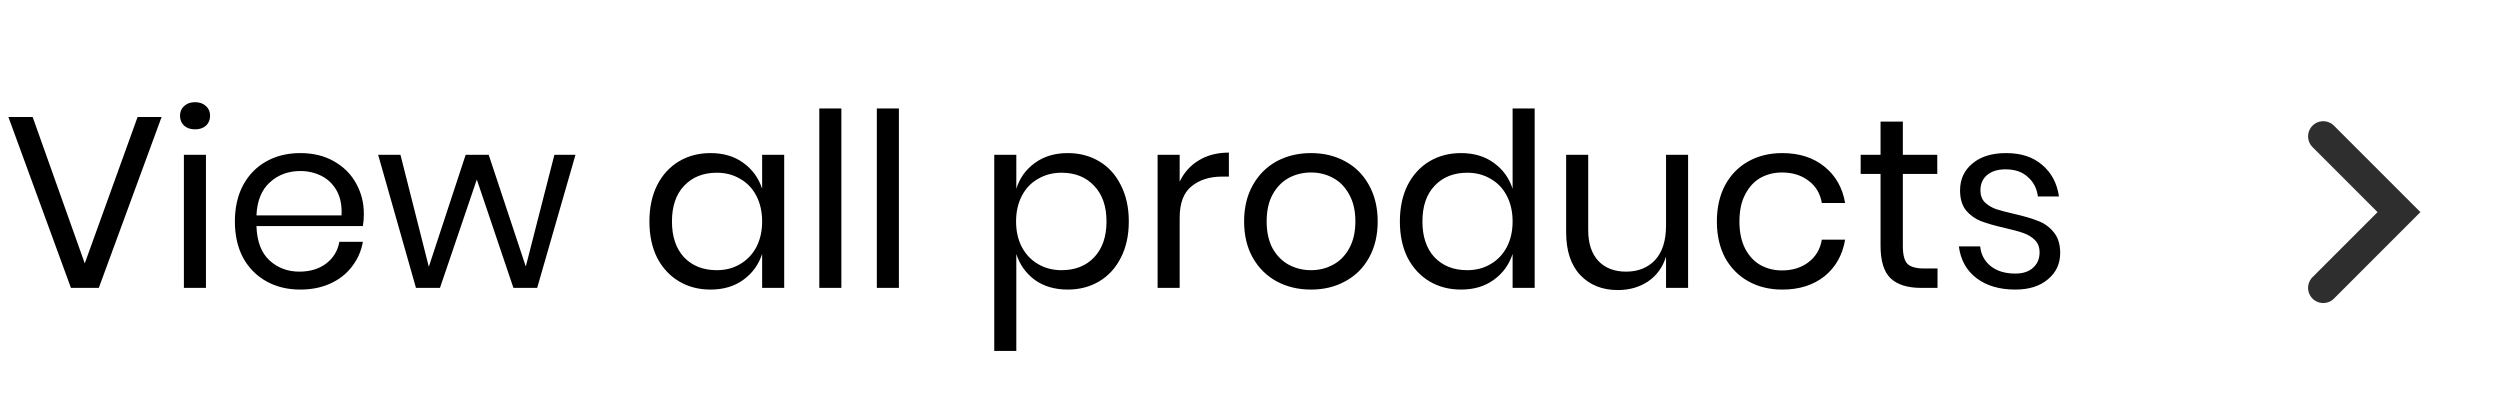 <svg width="165" height="27" viewBox="0 0 165 27" fill="none" xmlns="http://www.w3.org/2000/svg">
<path d="M153.333 9L158.333 14L153.333 19" stroke="#2E2E2E" stroke-width="2" stroke-linecap="round"/>
<path d="M2.154 7.72L5.594 17.384L9.082 7.72H10.666L6.522 19H4.682L0.554 7.72H2.154ZM11.881 7.64C11.881 7.373 11.971 7.16 12.153 7C12.334 6.829 12.574 6.744 12.873 6.744C13.171 6.744 13.411 6.829 13.593 7C13.774 7.16 13.865 7.373 13.865 7.64C13.865 7.907 13.774 8.125 13.593 8.296C13.411 8.456 13.171 8.536 12.873 8.536C12.574 8.536 12.334 8.456 12.153 8.296C11.971 8.125 11.881 7.907 11.881 7.64ZM13.593 10.216V19H12.137V10.216H13.593ZM24.014 14.12C24.014 14.429 23.992 14.696 23.95 14.92H16.926C16.958 15.923 17.24 16.675 17.774 17.176C18.318 17.677 18.979 17.928 19.758 17.928C20.462 17.928 21.048 17.752 21.518 17.4C21.998 17.037 22.291 16.557 22.398 15.96H23.95C23.843 16.568 23.603 17.112 23.23 17.592C22.867 18.072 22.392 18.445 21.806 18.712C21.219 18.979 20.558 19.112 19.822 19.112C18.979 19.112 18.232 18.931 17.582 18.568C16.931 18.205 16.419 17.688 16.046 17.016C15.683 16.333 15.502 15.533 15.502 14.616C15.502 13.699 15.683 12.899 16.046 12.216C16.419 11.533 16.931 11.011 17.582 10.648C18.232 10.285 18.979 10.104 19.822 10.104C20.675 10.104 21.416 10.285 22.046 10.648C22.686 11.011 23.171 11.496 23.502 12.104C23.843 12.712 24.014 13.384 24.014 14.12ZM22.542 14.216C22.574 13.565 22.467 13.021 22.222 12.584C21.976 12.147 21.64 11.821 21.214 11.608C20.787 11.395 20.323 11.288 19.822 11.288C19.022 11.288 18.35 11.539 17.806 12.04C17.262 12.531 16.968 13.256 16.926 14.216H22.542ZM37.982 10.216L35.454 19H33.886L31.47 11.848L29.038 19H27.454L24.958 10.216H26.43L28.302 17.608L30.734 10.216H32.254L34.702 17.592L36.59 10.216H37.982ZM46.893 10.104C47.746 10.104 48.466 10.317 49.053 10.744C49.65 11.171 50.066 11.741 50.301 12.456V10.216H51.757V19H50.301V16.76C50.066 17.475 49.65 18.045 49.053 18.472C48.466 18.899 47.746 19.112 46.893 19.112C46.114 19.112 45.421 18.931 44.813 18.568C44.205 18.205 43.725 17.688 43.373 17.016C43.032 16.333 42.861 15.533 42.861 14.616C42.861 13.699 43.032 12.899 43.373 12.216C43.725 11.533 44.205 11.011 44.813 10.648C45.421 10.285 46.114 10.104 46.893 10.104ZM47.309 11.4C46.413 11.4 45.693 11.688 45.149 12.264C44.616 12.829 44.349 13.613 44.349 14.616C44.349 15.619 44.616 16.408 45.149 16.984C45.693 17.549 46.413 17.832 47.309 17.832C47.885 17.832 48.397 17.699 48.845 17.432C49.304 17.165 49.661 16.792 49.917 16.312C50.173 15.821 50.301 15.256 50.301 14.616C50.301 13.976 50.173 13.411 49.917 12.92C49.661 12.429 49.304 12.056 48.845 11.8C48.397 11.533 47.885 11.4 47.309 11.4ZM55.53 7.16V19H54.074V7.16H55.53ZM59.327 7.16V19H57.871V7.16H59.327ZM70.469 10.104C71.248 10.104 71.941 10.285 72.549 10.648C73.157 11.011 73.632 11.533 73.973 12.216C74.325 12.899 74.501 13.699 74.501 14.616C74.501 15.533 74.325 16.333 73.973 17.016C73.632 17.688 73.157 18.205 72.549 18.568C71.941 18.931 71.248 19.112 70.469 19.112C69.616 19.112 68.891 18.899 68.293 18.472C67.707 18.035 67.301 17.464 67.077 16.76V23.16H65.621V10.216H67.077V12.456C67.301 11.752 67.707 11.187 68.293 10.76C68.891 10.323 69.616 10.104 70.469 10.104ZM70.053 11.4C69.488 11.4 68.976 11.533 68.517 11.8C68.058 12.056 67.701 12.429 67.445 12.92C67.189 13.411 67.061 13.976 67.061 14.616C67.061 15.256 67.189 15.821 67.445 16.312C67.701 16.792 68.058 17.165 68.517 17.432C68.976 17.699 69.488 17.832 70.053 17.832C70.96 17.832 71.68 17.549 72.213 16.984C72.757 16.408 73.029 15.619 73.029 14.616C73.029 13.613 72.757 12.829 72.213 12.264C71.68 11.688 70.96 11.4 70.053 11.4ZM77.858 11.992C78.146 11.384 78.568 10.915 79.122 10.584C79.677 10.243 80.338 10.072 81.106 10.072V11.656H80.658C79.837 11.656 79.165 11.869 78.642 12.296C78.12 12.712 77.858 13.405 77.858 14.376V19H76.402V10.216H77.858V11.992ZM86.527 10.104C87.37 10.104 88.122 10.285 88.783 10.648C89.455 11.011 89.978 11.533 90.351 12.216C90.735 12.899 90.927 13.699 90.927 14.616C90.927 15.533 90.735 16.333 90.351 17.016C89.978 17.688 89.455 18.205 88.783 18.568C88.122 18.931 87.37 19.112 86.527 19.112C85.684 19.112 84.927 18.931 84.255 18.568C83.594 18.205 83.071 17.688 82.687 17.016C82.303 16.333 82.111 15.533 82.111 14.616C82.111 13.699 82.303 12.899 82.687 12.216C83.071 11.533 83.594 11.011 84.255 10.648C84.927 10.285 85.684 10.104 86.527 10.104ZM86.527 11.384C86.004 11.384 85.519 11.501 85.071 11.736C84.634 11.971 84.276 12.333 83.999 12.824C83.732 13.304 83.599 13.901 83.599 14.616C83.599 15.32 83.732 15.917 83.999 16.408C84.276 16.888 84.634 17.245 85.071 17.48C85.519 17.715 86.004 17.832 86.527 17.832C87.05 17.832 87.53 17.715 87.967 17.48C88.415 17.245 88.772 16.888 89.039 16.408C89.316 15.917 89.455 15.32 89.455 14.616C89.455 13.901 89.316 13.304 89.039 12.824C88.772 12.333 88.415 11.971 87.967 11.736C87.53 11.501 87.05 11.384 86.527 11.384ZM96.424 10.104C97.278 10.104 97.998 10.317 98.584 10.744C99.182 11.171 99.598 11.741 99.832 12.456V7.16H101.288V19H99.832V16.76C99.598 17.475 99.182 18.045 98.584 18.472C97.998 18.899 97.278 19.112 96.424 19.112C95.646 19.112 94.952 18.931 94.344 18.568C93.736 18.205 93.256 17.688 92.904 17.016C92.563 16.333 92.392 15.533 92.392 14.616C92.392 13.699 92.563 12.899 92.904 12.216C93.256 11.533 93.736 11.011 94.344 10.648C94.952 10.285 95.646 10.104 96.424 10.104ZM96.84 11.4C95.944 11.4 95.224 11.688 94.68 12.264C94.147 12.829 93.88 13.613 93.88 14.616C93.88 15.619 94.147 16.408 94.68 16.984C95.224 17.549 95.944 17.832 96.84 17.832C97.416 17.832 97.928 17.699 98.376 17.432C98.835 17.165 99.192 16.792 99.448 16.312C99.704 15.821 99.832 15.256 99.832 14.616C99.832 13.976 99.704 13.411 99.448 12.92C99.192 12.429 98.835 12.056 98.376 11.8C97.928 11.533 97.416 11.4 96.84 11.4ZM111.414 10.216V19H109.958V16.936C109.734 17.651 109.334 18.2 108.758 18.584C108.192 18.957 107.531 19.144 106.774 19.144C105.76 19.144 104.939 18.819 104.31 18.168C103.68 17.507 103.366 16.563 103.366 15.336V10.216H104.822V15.192C104.822 16.067 105.046 16.744 105.494 17.224C105.942 17.693 106.55 17.928 107.318 17.928C108.118 17.928 108.758 17.672 109.238 17.16C109.718 16.637 109.958 15.88 109.958 14.888V10.216H111.414ZM117.634 10.104C118.754 10.104 119.682 10.403 120.418 11C121.154 11.597 121.607 12.397 121.778 13.4H120.242C120.135 12.771 119.842 12.28 119.362 11.928C118.893 11.565 118.306 11.384 117.602 11.384C117.09 11.384 116.621 11.501 116.194 11.736C115.778 11.971 115.442 12.333 115.186 12.824C114.93 13.304 114.802 13.901 114.802 14.616C114.802 15.331 114.93 15.933 115.186 16.424C115.442 16.904 115.778 17.261 116.194 17.496C116.621 17.731 117.09 17.848 117.602 17.848C118.306 17.848 118.893 17.667 119.362 17.304C119.842 16.941 120.135 16.445 120.242 15.816H121.778C121.607 16.829 121.154 17.635 120.418 18.232C119.682 18.819 118.754 19.112 117.634 19.112C116.791 19.112 116.045 18.931 115.394 18.568C114.743 18.205 114.231 17.688 113.858 17.016C113.495 16.333 113.314 15.533 113.314 14.616C113.314 13.699 113.495 12.899 113.858 12.216C114.231 11.533 114.743 11.011 115.394 10.648C116.045 10.285 116.791 10.104 117.634 10.104ZM127.876 17.72V19H126.788C125.892 19 125.22 18.787 124.772 18.36C124.334 17.933 124.116 17.219 124.116 16.216V11.48H122.804V10.216H124.116V8.024H125.588V10.216H127.86V11.48H125.588V16.248C125.588 16.813 125.689 17.203 125.892 17.416C126.105 17.619 126.468 17.72 126.98 17.72H127.876ZM132.404 10.104C133.396 10.104 134.191 10.365 134.788 10.888C135.396 11.4 135.764 12.093 135.892 12.968H134.5C134.436 12.445 134.218 12.019 133.844 11.688C133.482 11.347 132.991 11.176 132.372 11.176C131.85 11.176 131.439 11.304 131.14 11.56C130.852 11.805 130.708 12.141 130.708 12.568C130.708 12.888 130.804 13.149 130.996 13.352C131.199 13.544 131.444 13.693 131.732 13.8C132.031 13.896 132.436 14.003 132.948 14.12C133.599 14.269 134.122 14.424 134.516 14.584C134.922 14.733 135.263 14.979 135.54 15.32C135.828 15.661 135.972 16.12 135.972 16.696C135.972 17.411 135.7 17.992 135.156 18.44C134.623 18.888 133.908 19.112 133.012 19.112C131.967 19.112 131.114 18.861 130.452 18.36C129.791 17.859 129.402 17.16 129.284 16.264H130.692C130.746 16.797 130.975 17.229 131.38 17.56C131.796 17.891 132.34 18.056 133.012 18.056C133.514 18.056 133.903 17.928 134.18 17.672C134.468 17.416 134.612 17.08 134.612 16.664C134.612 16.323 134.511 16.051 134.308 15.848C134.106 15.645 133.855 15.491 133.556 15.384C133.258 15.277 132.847 15.165 132.324 15.048C131.674 14.899 131.151 14.749 130.756 14.6C130.372 14.451 130.042 14.216 129.764 13.896C129.498 13.565 129.364 13.123 129.364 12.568C129.364 11.832 129.636 11.24 130.18 10.792C130.724 10.333 131.466 10.104 132.404 10.104Z" fill="black"/>
</svg>
